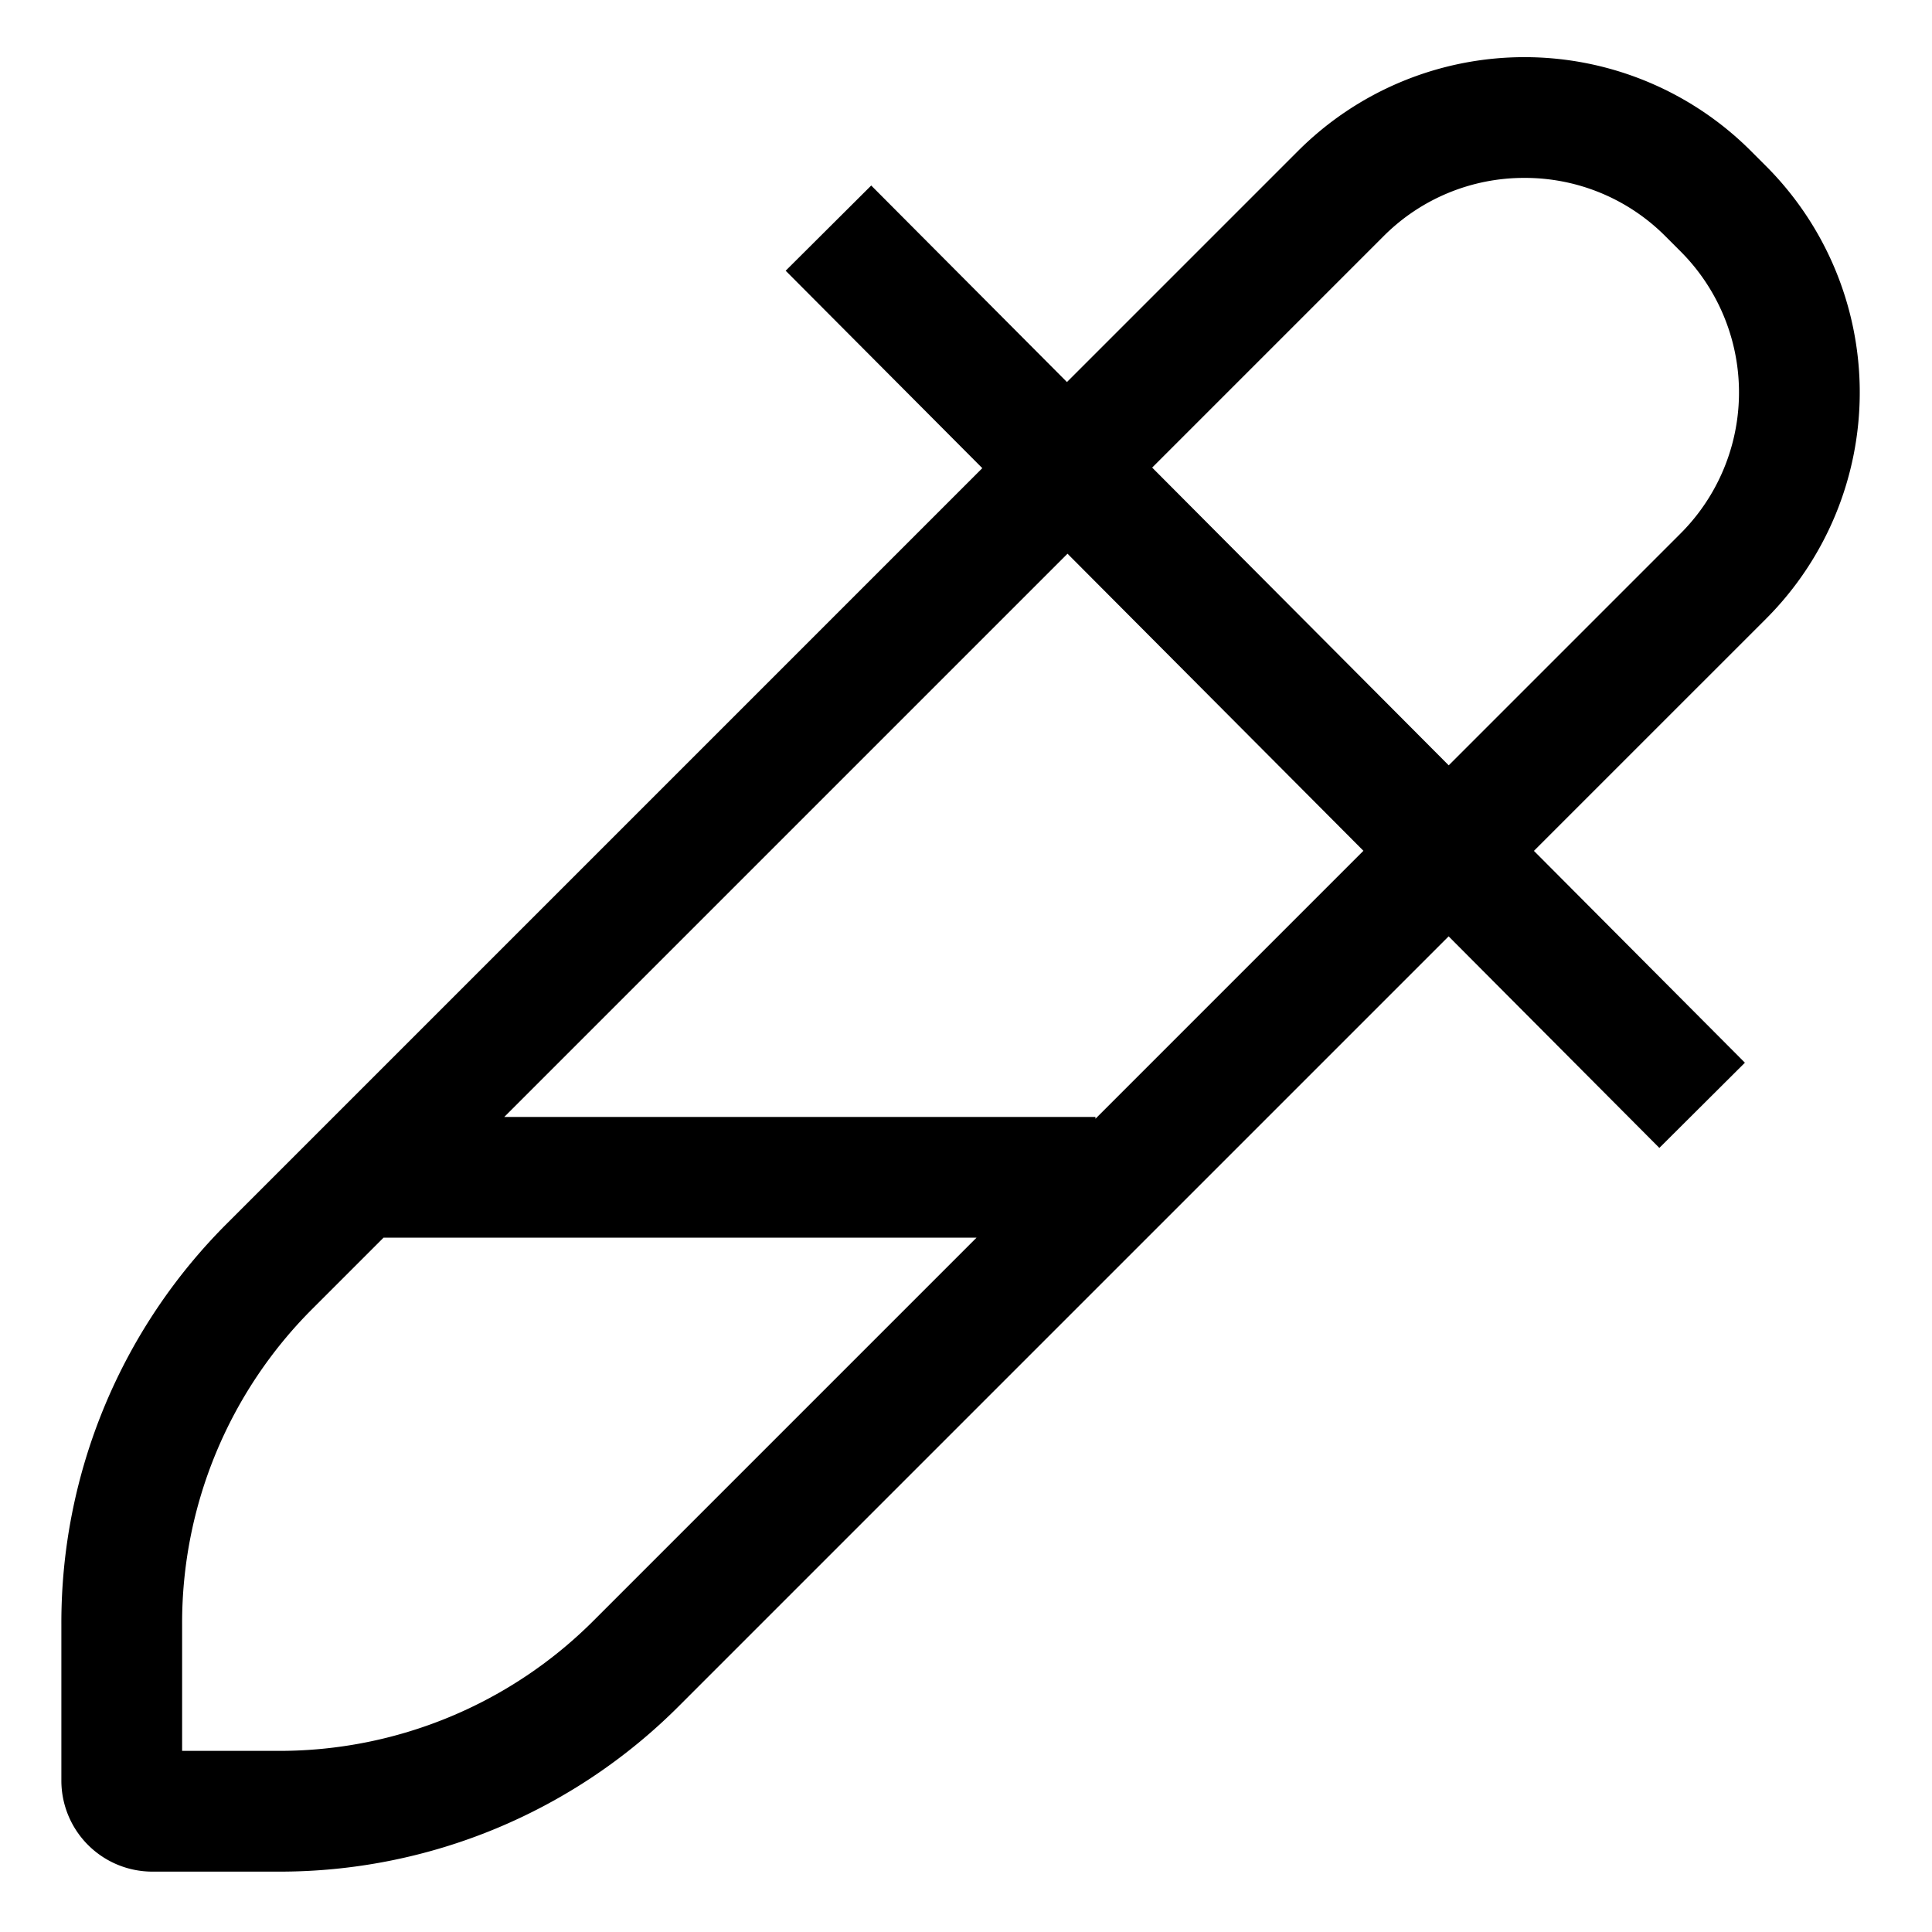 <svg xmlns="http://www.w3.org/2000/svg" viewBox="0 0 512 512">
  <defs>
    <style>
      .a {
        fill: currentColor;
      }
    </style>
  </defs>
  <title>eyedropper</title>
  <path class="a" d="M468,44l-4-4a84.853,84.853,0,0,0-120,0l-61.245,61.245L230.881,49.163,208.21,71.745l52.111,52.321L60.323,324.063A149.449,149.449,0,0,0,16.263,430.436v41.468A24.123,24.123,0,0,0,40.358,496H73.731a149.448,149.448,0,0,0,106.372-44.06L383.901,248.141,439.746,304.21l22.672-22.582-55.911-56.135L468,164A84.853,84.853,0,0,0,468,44ZM157.476,429.312A117.66,117.66,0,0,1,73.731,464H48.263V430.436A117.66,117.66,0,0,1,82.95,346.691L101.641,328H258.788ZM290.305,296.483V296H133.641L282.903,146.738l78.416,78.73ZM445.373,141.373,383.925,202.82l-78.587-78.903,61.29-61.29a52.519,52.519,0,0,1,37.377-15.48h.003a52.498,52.498,0,0,1,37.364,15.48l4,4.001a52.852,52.852,0,0,1,0,74.745Z"/>
</svg>
